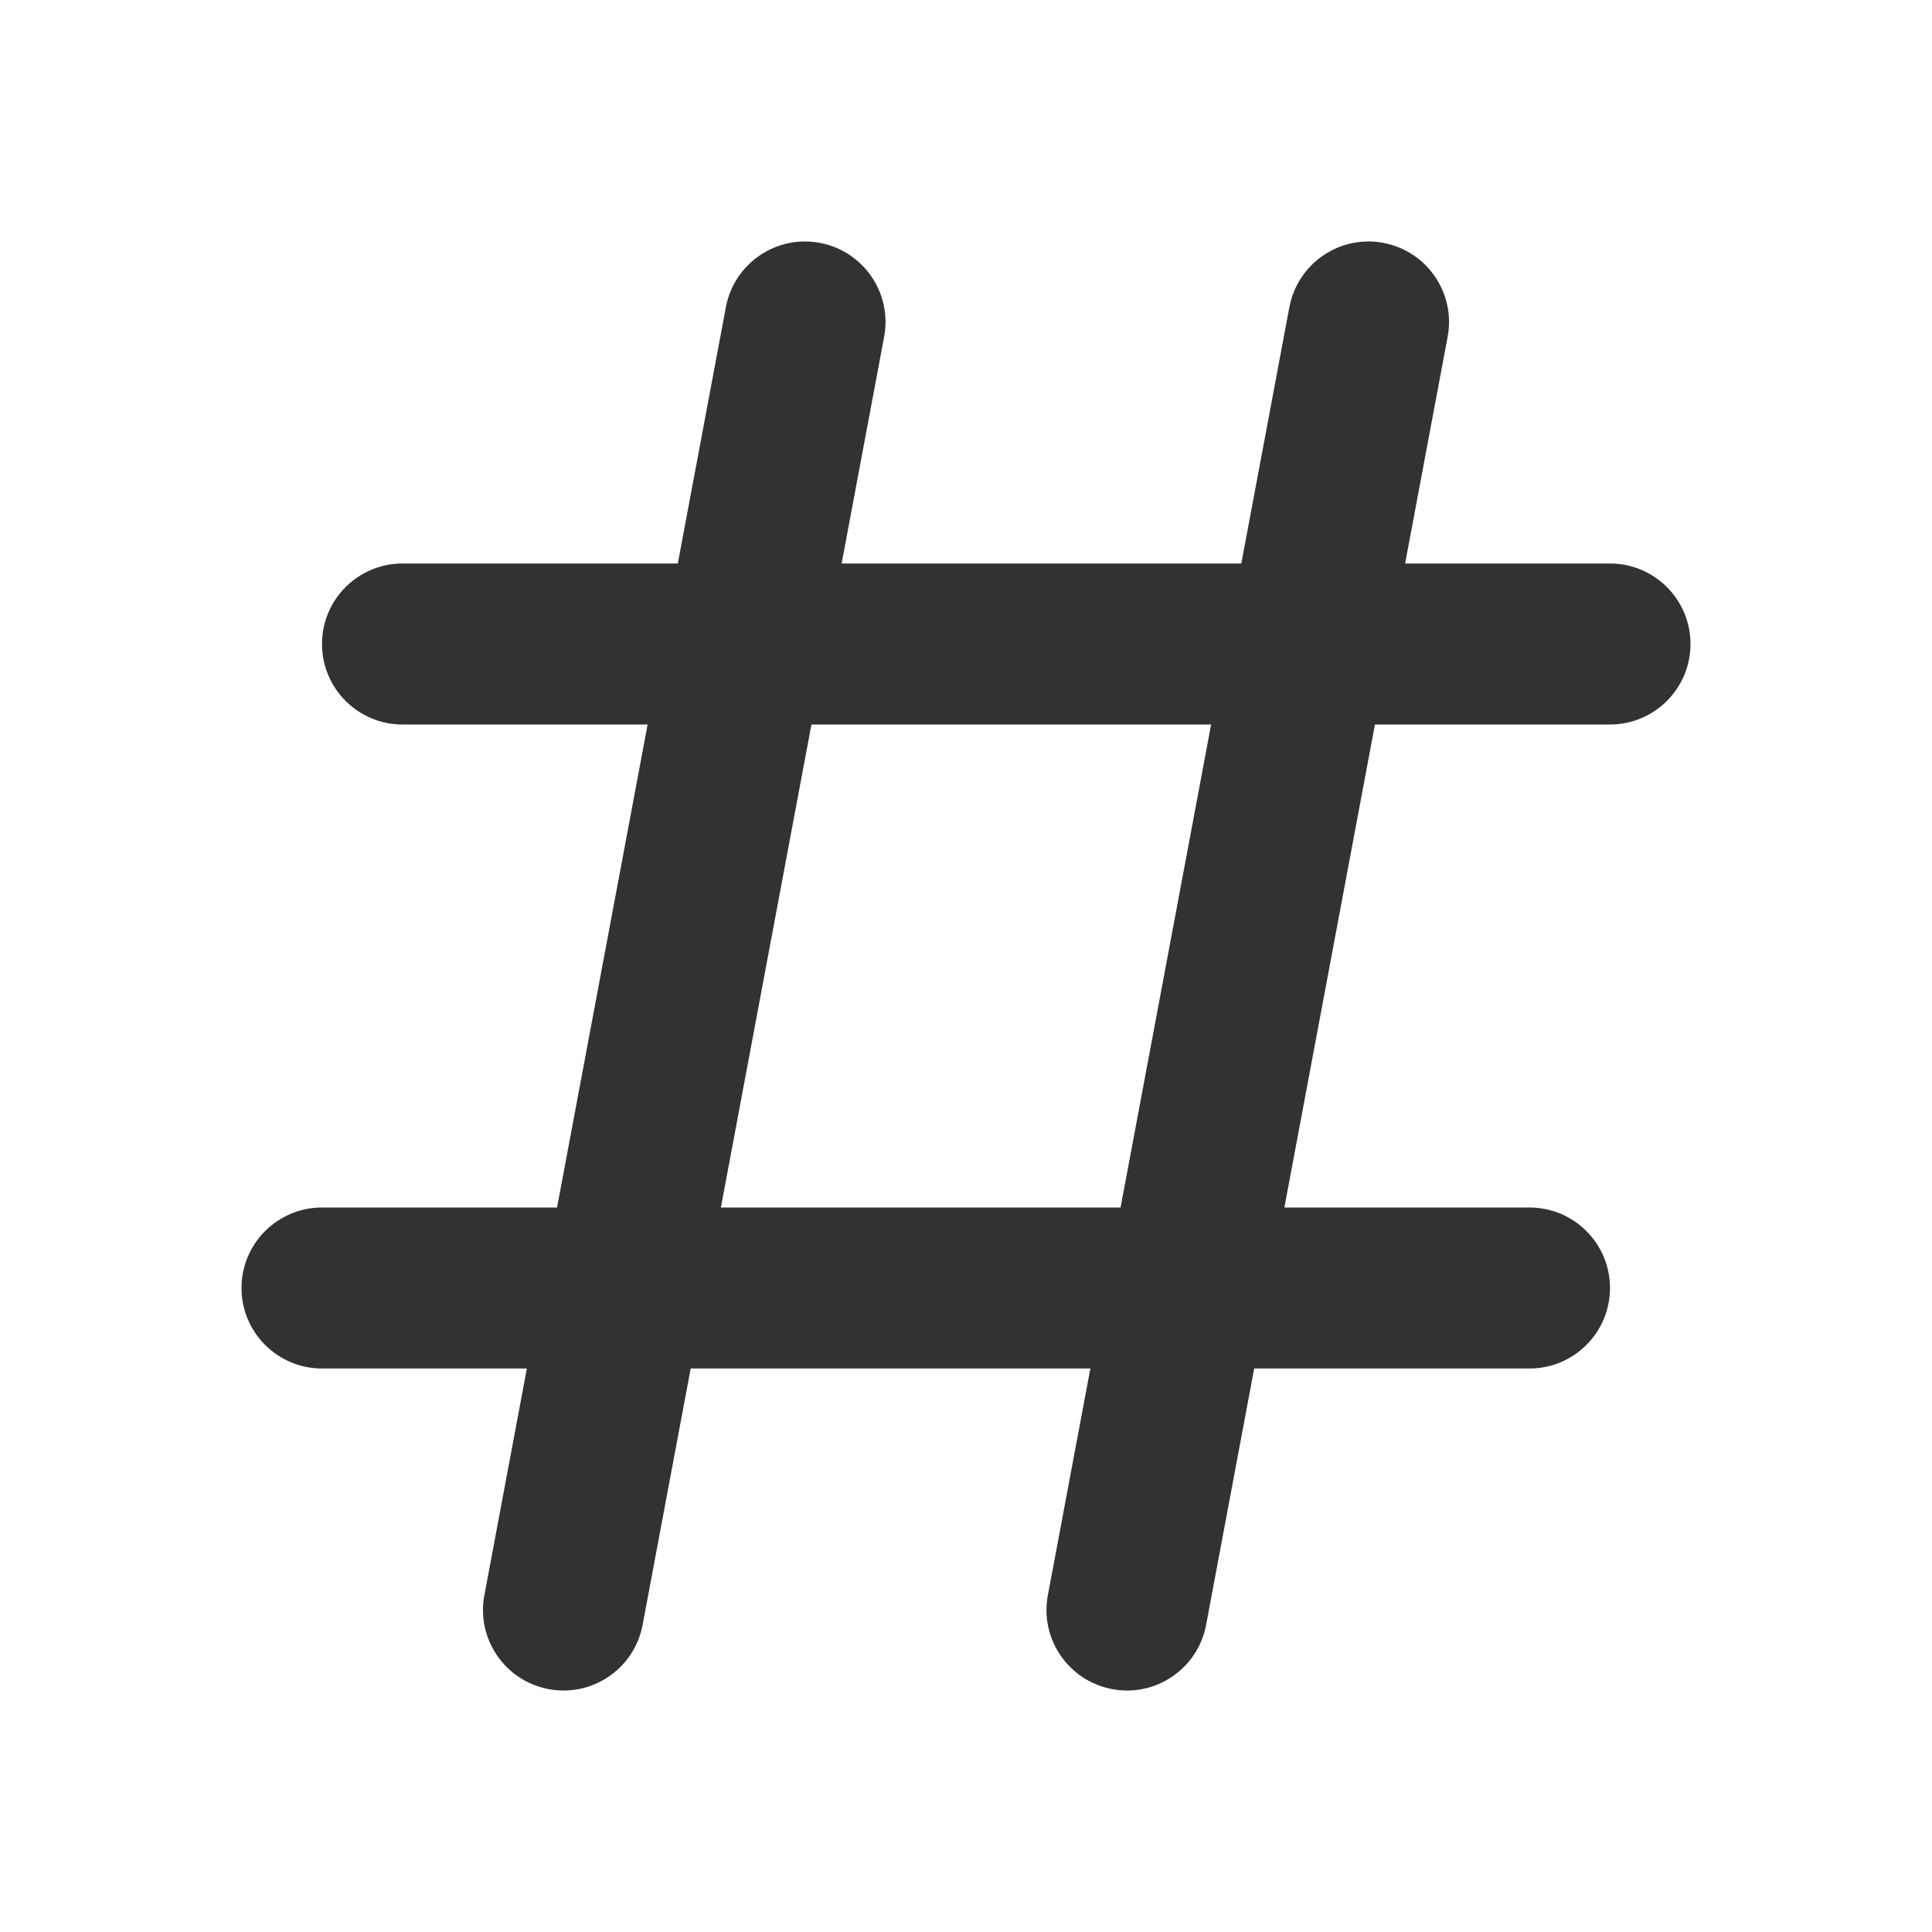 <svg width="24" height="24" viewBox="0 0 24 24" fill="none" xmlns="http://www.w3.org/2000/svg">
<path fill-rule="evenodd" clip-rule="evenodd" d="M10.184 3.017C10.727 3.119 11.085 3.641 10.983 4.184L10.455 7H15.42L16.017 3.816C16.119 3.273 16.642 2.915 17.184 3.017C17.727 3.119 18.085 3.641 17.983 4.184L17.455 7H20C20.552 7 21 7.448 21 8C21 8.552 20.552 9 20 9H17.08L15.955 15H19C19.552 15 20 15.448 20 16C20 16.552 19.552 17 19 17H15.58L14.983 20.184C14.881 20.727 14.358 21.085 13.816 20.983C13.273 20.881 12.915 20.358 13.017 19.816L13.545 17H8.58L7.983 20.184C7.881 20.727 7.359 21.085 6.816 20.983C6.273 20.881 5.915 20.358 6.017 19.816L6.545 17H4C3.448 17 3 16.552 3 16C3 15.448 3.448 15 4 15H6.92L8.045 9H5C4.448 9 4 8.552 4 8C4 7.448 4.448 7 5 7H8.42L9.017 3.816C9.119 3.273 9.641 2.915 10.184 3.017ZM13.92 15L15.045 9H10.08L8.955 15H13.92Z" fill="#313234"/>
</svg>
